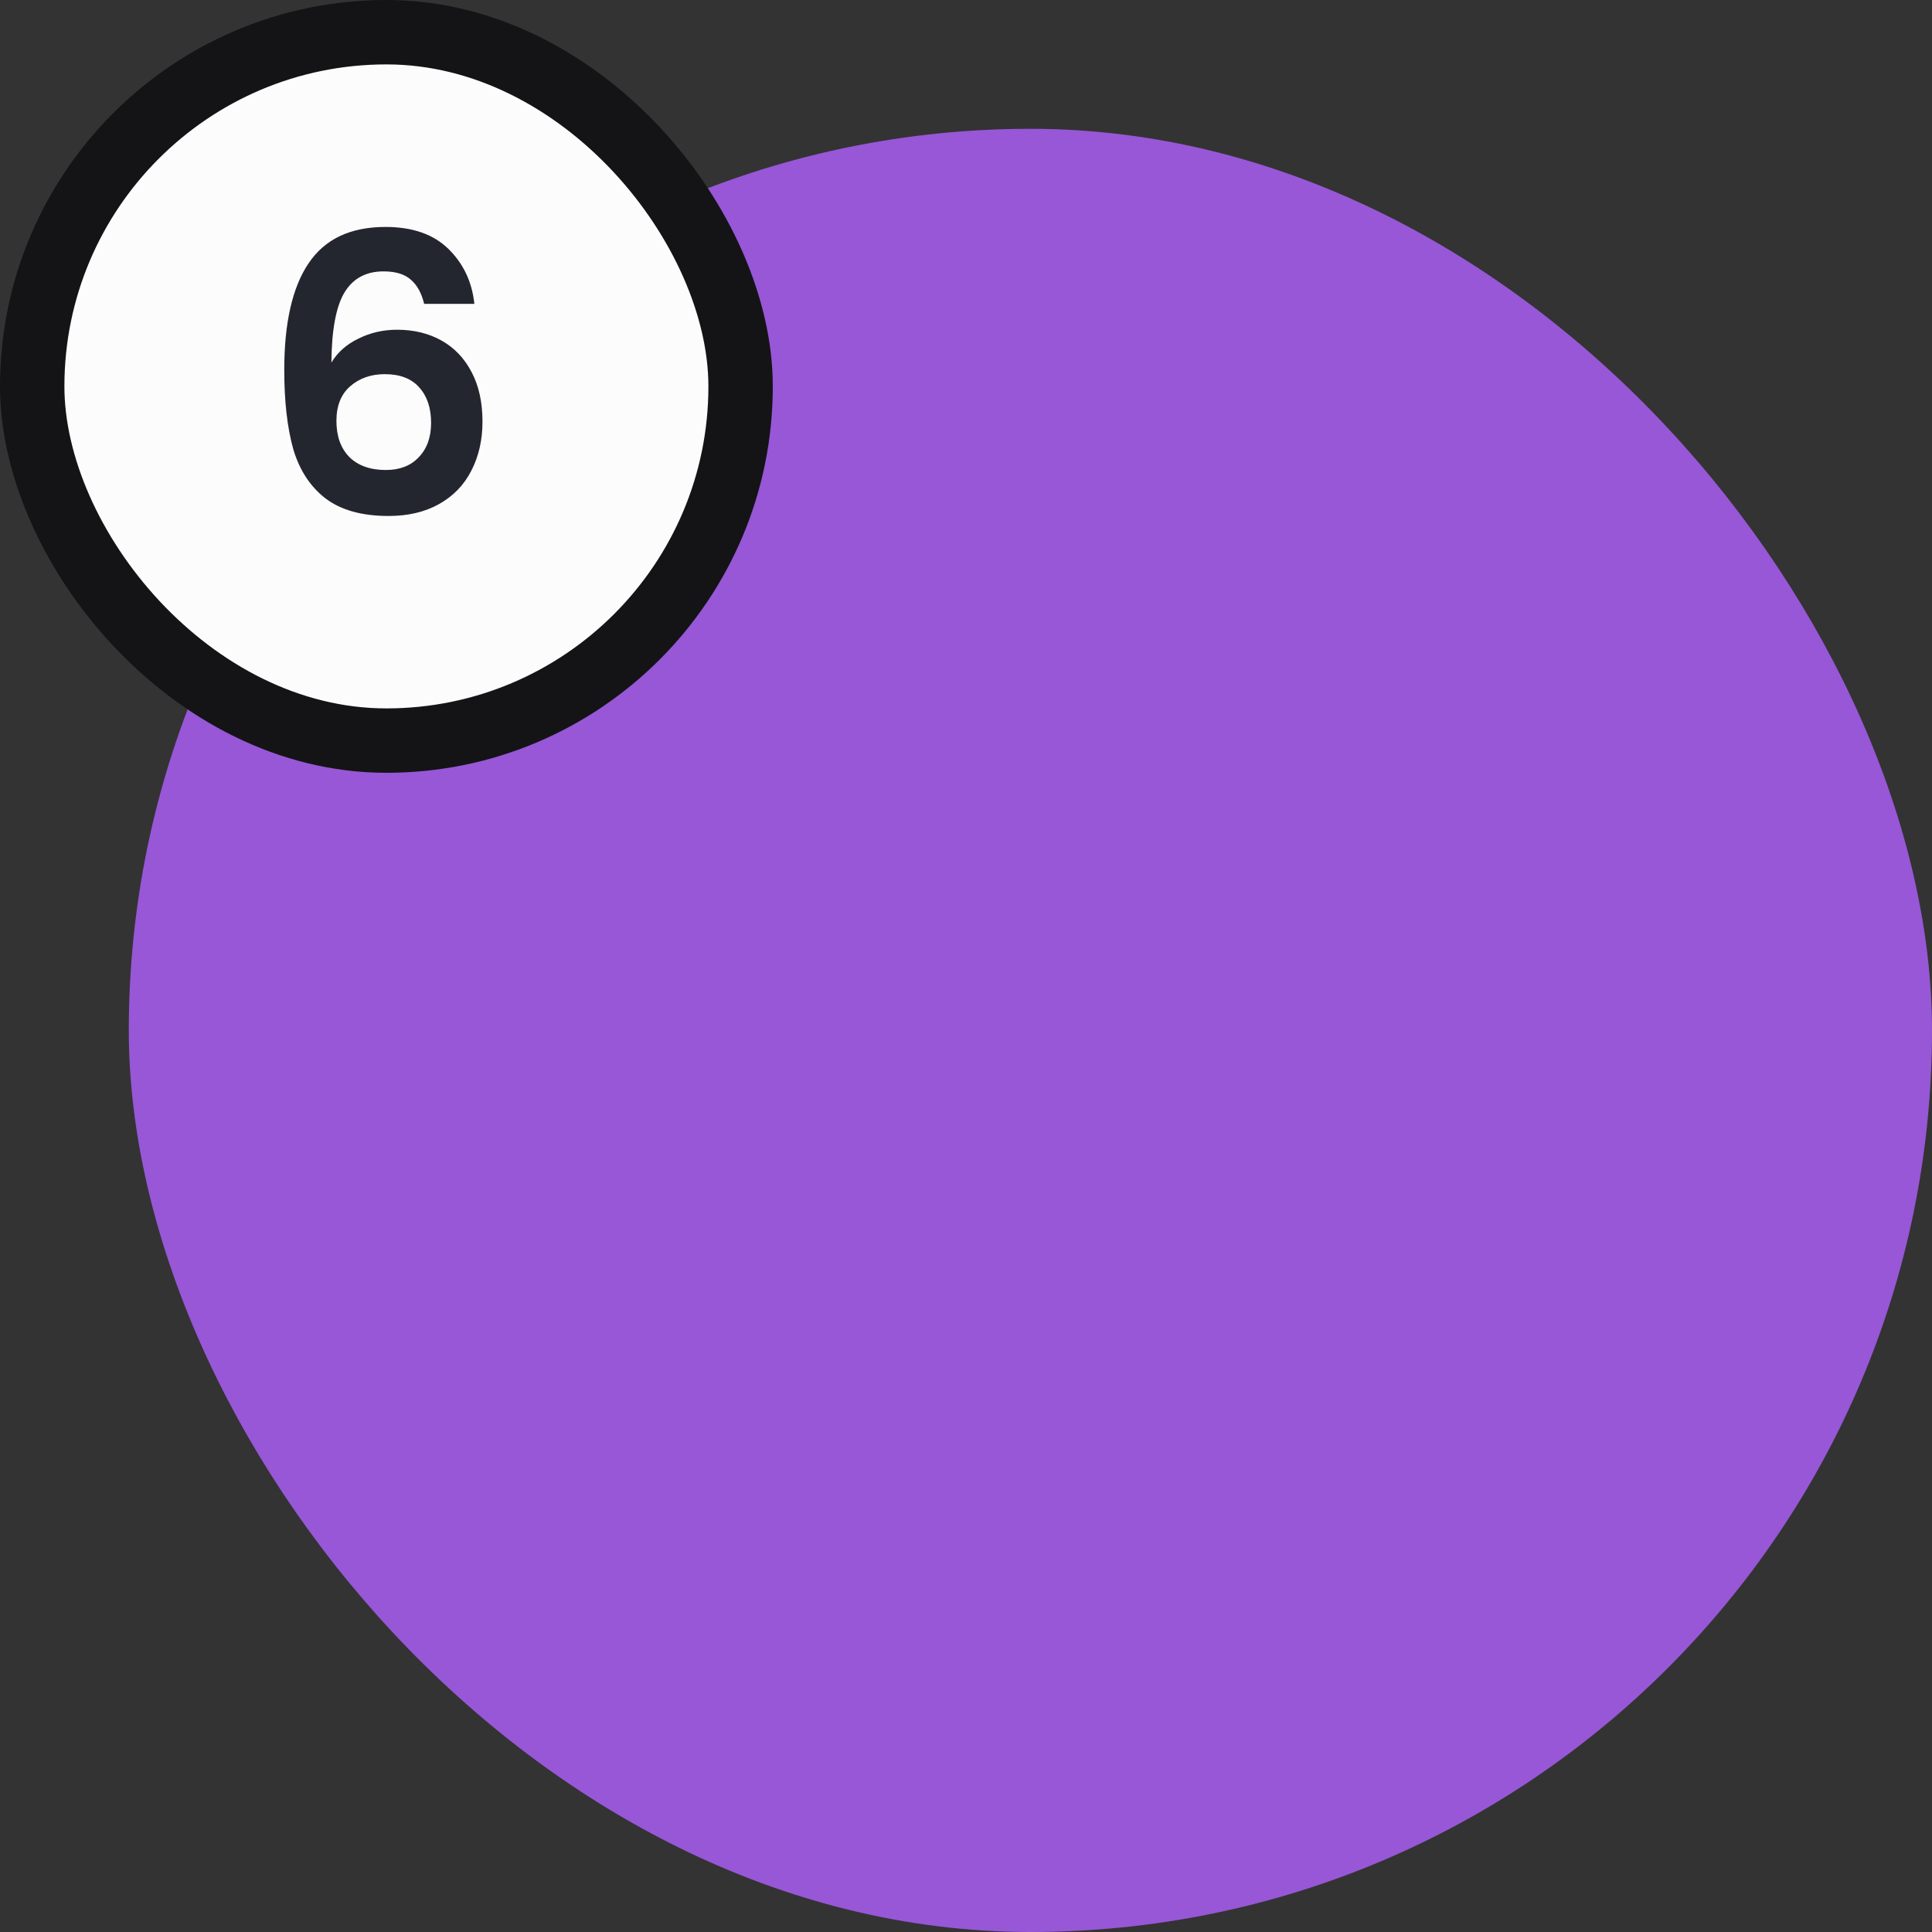 <svg width="60" height="60" viewBox="0 0 60 60" fill="none" xmlns="http://www.w3.org/2000/svg">
<rect x="0" y="0" width="60" height="60" fill="#333333" stroke="none"/>
<g clip-path="url(#clip0_22076_30486)">
<rect x="4" y="4" width="56" height="56" rx="28" fill="#9757D7"/>
<rect x="4" y="-11.166" width="56" height="83.99"/>
</g>
<rect x="1" y="1" width="22" height="22" rx="11" fill="#FCFCFD"/>
<path d="M13.172 9.436C13.092 9.1 12.952 8.848 12.752 8.68C12.56 8.512 12.28 8.428 11.912 8.428C11.36 8.428 10.952 8.652 10.688 9.1C10.432 9.54 10.3 10.26 10.292 11.26C10.484 10.94 10.764 10.692 11.132 10.516C11.5 10.332 11.9 10.24 12.332 10.24C12.852 10.24 13.312 10.352 13.712 10.576C14.112 10.8 14.424 11.128 14.648 11.56C14.872 11.984 14.984 12.496 14.984 13.096C14.984 13.664 14.868 14.172 14.636 14.62C14.412 15.06 14.08 15.404 13.64 15.652C13.2 15.9 12.676 16.024 12.068 16.024C11.236 16.024 10.58 15.84 10.1 15.472C9.628 15.104 9.296 14.592 9.104 13.936C8.92 13.272 8.828 12.456 8.828 11.488C8.828 10.024 9.08 8.92 9.584 8.176C10.088 7.424 10.884 7.048 11.972 7.048C12.812 7.048 13.464 7.276 13.928 7.732C14.392 8.188 14.66 8.756 14.732 9.436H13.172ZM11.948 11.62C11.524 11.62 11.168 11.744 10.88 11.992C10.592 12.24 10.448 12.6 10.448 13.072C10.448 13.544 10.58 13.916 10.844 14.188C11.116 14.46 11.496 14.596 11.984 14.596C12.416 14.596 12.756 14.464 13.004 14.2C13.26 13.936 13.388 13.58 13.388 13.132C13.388 12.668 13.264 12.3 13.016 12.028C12.776 11.756 12.42 11.62 11.948 11.62Z" fill="#23262F"/>
<rect x="1" y="1" width="22" height="22" rx="11" stroke="#141416" stroke-width="2"/>
<defs>
<clipPath id="clip0_22076_30486">
<rect x="4" y="4" width="56" height="56" rx="28" fill="white"/>
</clipPath>
</defs>
</svg>
